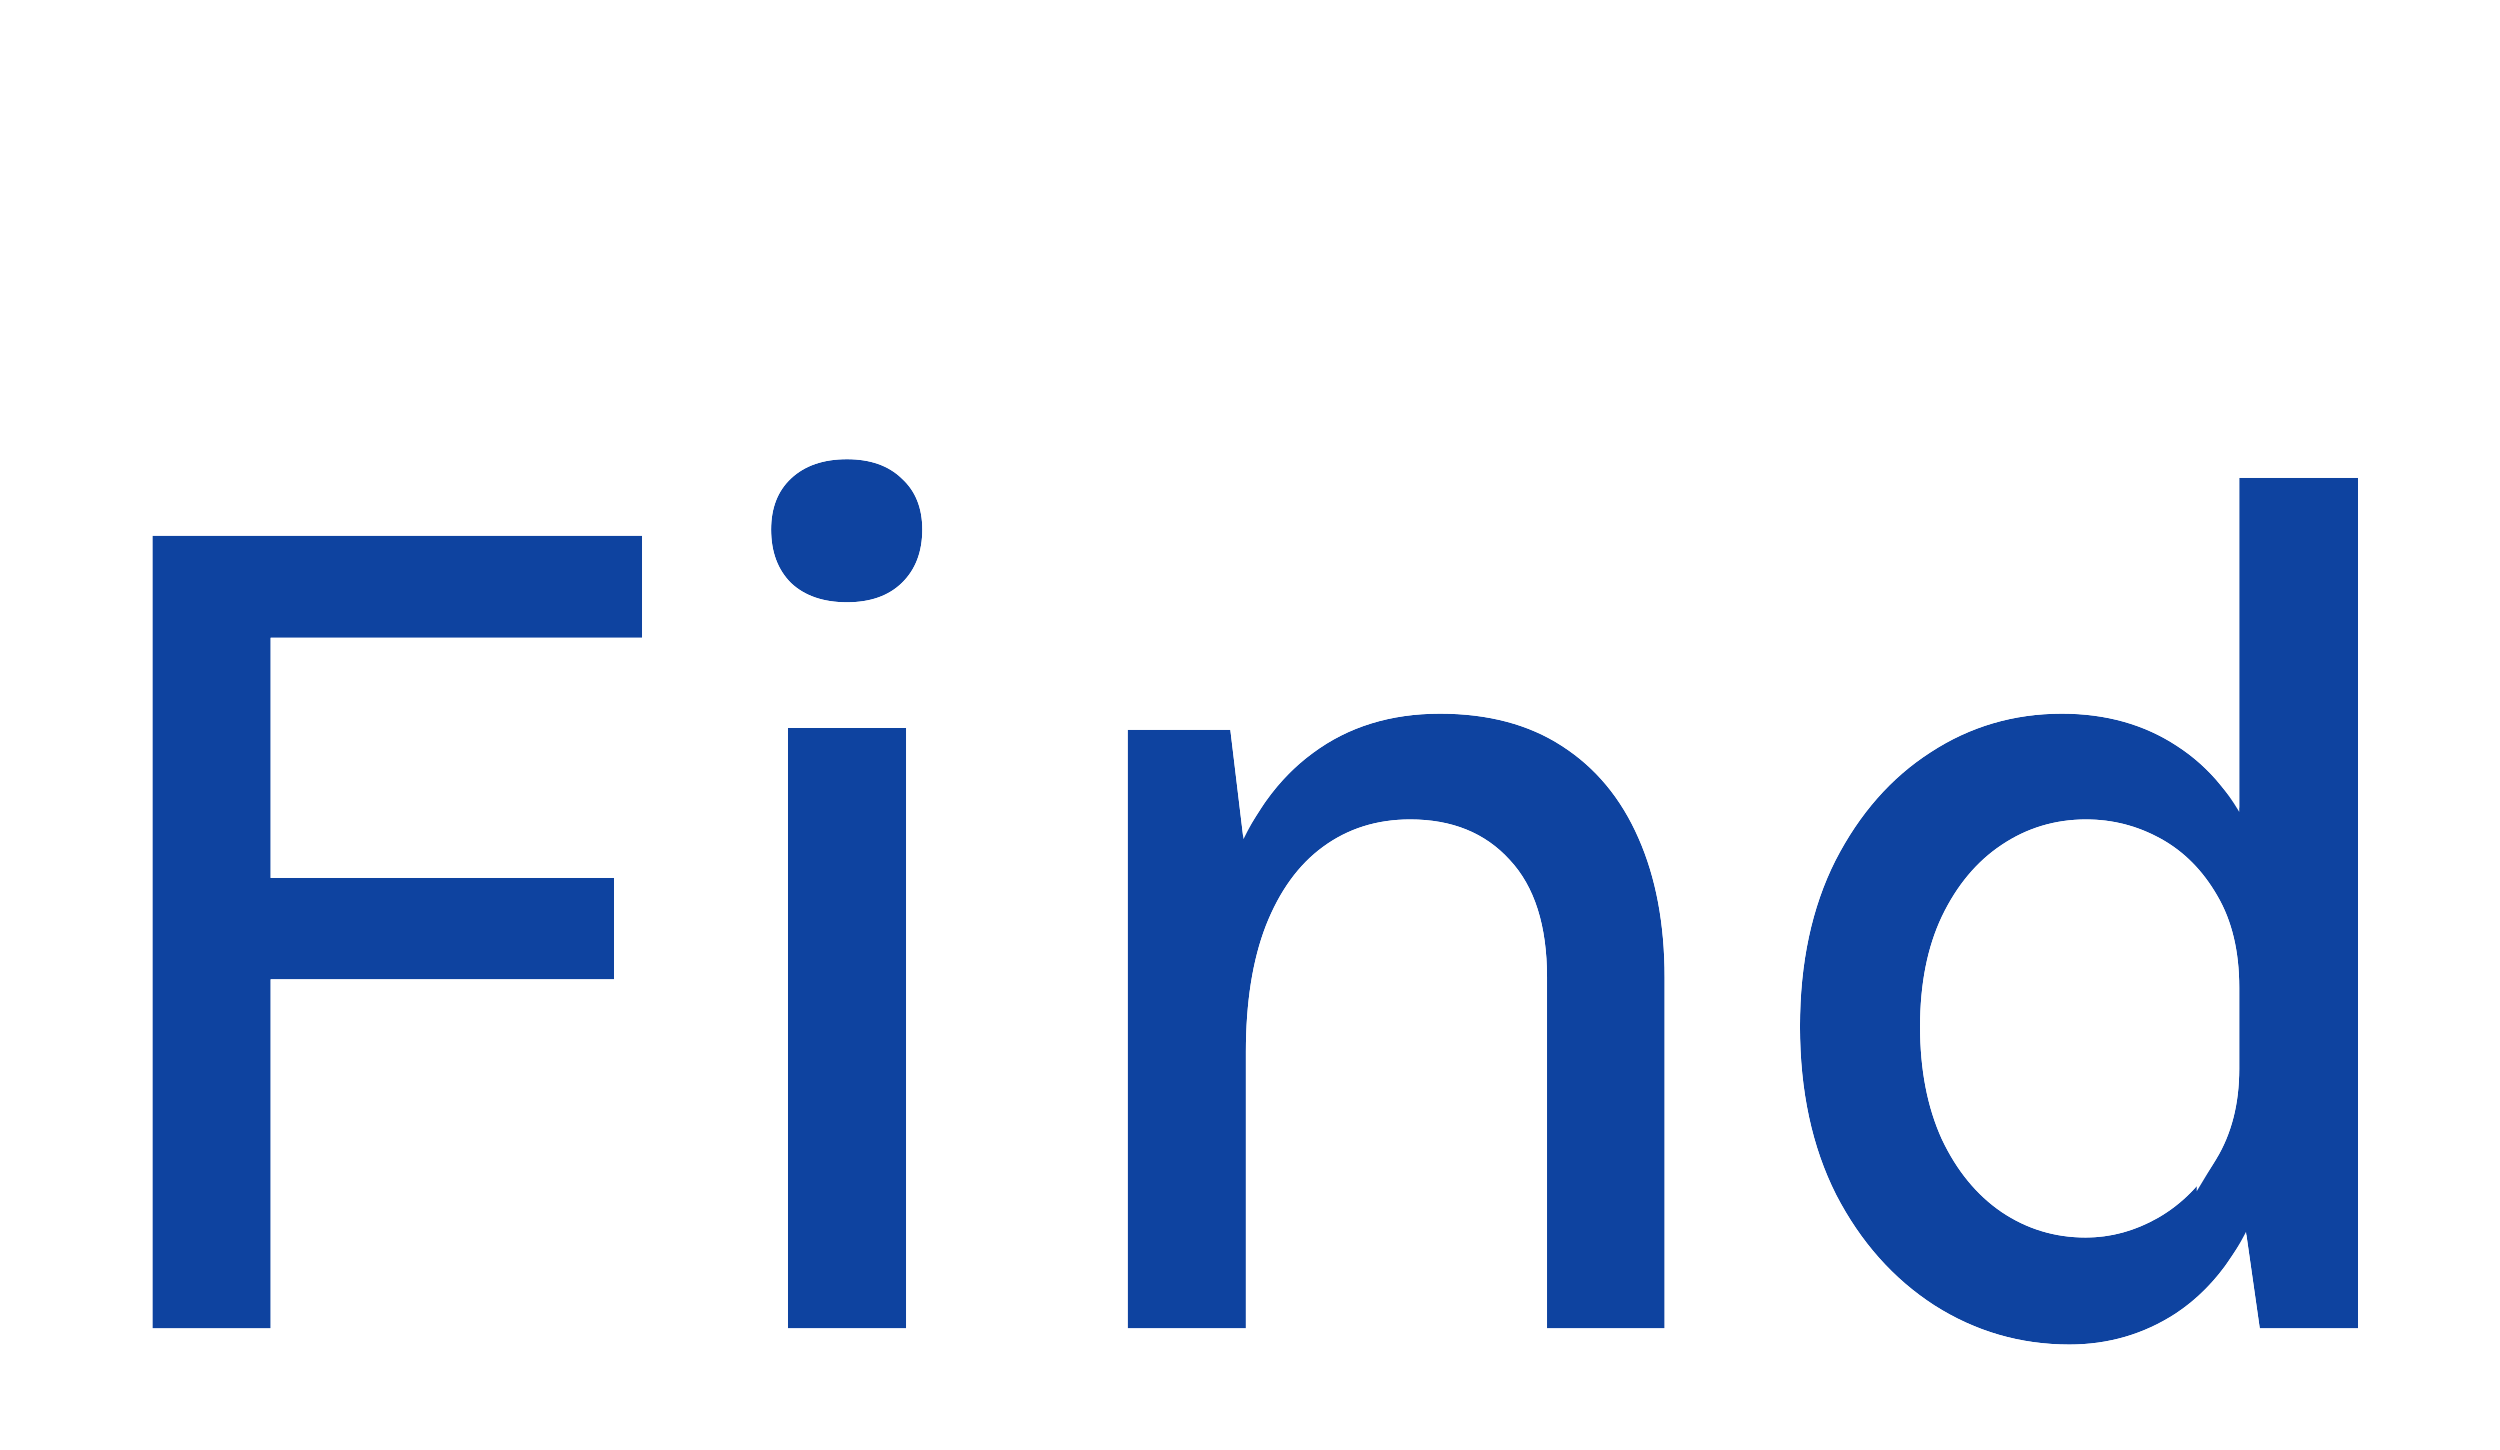 <svg width="119" height="69" viewBox="0 0 119 69" fill="none" xmlns="http://www.w3.org/2000/svg">
<path d="M118.46 59.23C118.46 43.521 112.22 28.456 101.112 17.348C90.004 6.24 74.939 1.18598e-06 59.23 0C43.521 -1.18598e-06 28.456 6.24 17.348 17.348C6.24 28.456 2.37196e-06 43.521 0 59.23L59.23 59.23H118.46Z" fill="white"/>
<g filter="url(#filter0_d_8_6)">
<path d="M98.503 60C96.173 60 94.031 59.378 92.076 58.134C90.122 56.871 88.562 55.114 87.397 52.863C86.252 50.592 85.679 47.927 85.679 44.867C85.679 41.826 86.242 39.191 87.368 36.96C88.513 34.729 90.023 33.011 91.899 31.806C93.774 30.582 95.857 29.97 98.147 29.97C100.24 29.97 102.066 30.484 103.626 31.51C105.186 32.517 106.39 33.988 107.239 35.923C108.108 37.858 108.542 40.217 108.542 43.001H106.588C106.588 41.283 106.242 39.832 105.551 38.648C104.86 37.443 103.962 36.535 102.856 35.923C101.751 35.311 100.566 35.005 99.302 35.005C97.822 35.005 96.479 35.41 95.275 36.219C94.09 37.009 93.142 38.144 92.432 39.625C91.741 41.086 91.395 42.833 91.395 44.867C91.395 46.92 91.741 48.707 92.432 50.227C93.142 51.728 94.09 52.883 95.275 53.692C96.479 54.502 97.812 54.906 99.273 54.906C100.477 54.906 101.632 54.59 102.738 53.959C103.863 53.307 104.781 52.379 105.492 51.175C106.222 49.97 106.588 48.539 106.588 46.881H108.542C108.542 49.724 108.088 52.122 107.18 54.077C106.291 56.032 105.087 57.512 103.567 58.519C102.047 59.507 100.359 60 98.503 60ZM107.565 59.23L106.588 52.389V18.746H112.244V59.23H107.565Z" fill="#0E43A0"/>
<path d="M91.805 58.554L91.808 58.556C93.843 59.851 96.079 60.5 98.503 60.5C100.453 60.5 102.236 59.98 103.839 58.939L103.843 58.936C104.925 58.22 105.848 57.281 106.617 56.129L107.07 59.301L107.131 59.73H107.565H112.244H112.744V59.23V18.746V18.246H112.244H106.588H106.088V18.746V33.054C105.455 32.281 104.726 31.625 103.899 31.091C102.249 30.006 100.325 29.47 98.147 29.47C95.763 29.47 93.585 30.109 91.627 31.387C89.669 32.644 88.103 34.432 86.923 36.731L86.921 36.734C85.754 39.049 85.179 41.765 85.179 44.867C85.179 47.989 85.764 50.735 86.951 53.088L86.953 53.093C88.154 55.414 89.771 57.239 91.805 58.554ZM106.088 46.381V46.881C106.088 48.464 105.74 49.802 105.064 50.916L105.064 50.915L105.061 50.921C104.391 52.056 103.533 52.92 102.488 53.525C101.454 54.116 100.385 54.406 99.273 54.406C97.911 54.406 96.676 54.031 95.555 53.278C94.456 52.527 93.564 51.447 92.885 50.017C92.231 48.575 91.895 46.863 91.895 44.867C91.895 42.889 92.231 41.219 92.883 39.84C93.561 38.428 94.453 37.368 95.552 36.635L95.554 36.634C96.674 35.881 97.919 35.505 99.302 35.505C100.481 35.505 101.582 35.789 102.614 36.361C103.632 36.924 104.467 37.763 105.117 38.897L105.119 38.9C105.756 39.991 106.088 41.35 106.088 43.001V43.501V46.381Z" stroke="white"/>
</g>
<g filter="url(#filter1_d_8_6)">
<path d="M73.638 59.23V42.527C73.638 40.059 73.046 38.194 71.861 36.93C70.696 35.647 69.117 35.005 67.123 35.005C65.543 35.005 64.161 35.439 62.976 36.308C61.812 37.157 60.903 38.411 60.252 40.069C59.62 41.708 59.304 43.712 59.304 46.081H57.29C57.29 42.586 57.734 39.645 58.623 37.256C59.531 34.867 60.824 33.06 62.502 31.836C64.181 30.592 66.195 29.97 68.544 29.97C70.834 29.97 72.769 30.484 74.349 31.51C75.948 32.537 77.162 33.998 77.991 35.893C78.82 37.769 79.235 39.98 79.235 42.527V59.23H73.638ZM53.677 59.23V30.74H58.564L59.304 36.9V59.23H53.677Z" fill="#0E43A0"/>
<path d="M73.138 59.23V59.73H73.638H79.235H79.735V59.23V42.527C79.735 39.927 79.312 37.645 78.449 35.692C77.584 33.715 76.309 32.175 74.62 31.09C72.944 30.001 70.909 29.47 68.544 29.47C66.102 29.47 63.981 30.119 62.206 31.433C61.156 32.2 60.256 33.177 59.502 34.358L59.06 30.681L59.007 30.24H58.564H53.677H53.177V30.74V59.23V59.73H53.677H59.304H59.804V59.23V46.581V46.081C59.804 43.754 60.115 41.815 60.718 40.25C61.343 38.66 62.2 37.493 63.271 36.712L63.272 36.711C64.364 35.91 65.641 35.505 67.123 35.505C68.999 35.505 70.435 36.103 71.491 37.266L71.491 37.266L71.496 37.272C72.563 38.41 73.138 40.132 73.138 42.527V59.23Z" stroke="white"/>
</g>
<g filter="url(#filter2_d_8_6)">
<path d="M40.318 24.669C39.193 24.669 38.304 24.363 37.653 23.751C37.021 23.119 36.705 22.27 36.705 21.204C36.705 20.178 37.021 19.368 37.653 18.776C38.304 18.164 39.193 17.858 40.318 17.858C41.424 17.858 42.292 18.164 42.924 18.776C43.576 19.368 43.901 20.178 43.901 21.204C43.901 22.27 43.576 23.119 42.924 23.751C42.292 24.363 41.424 24.669 40.318 24.669ZM37.505 59.23V30.651H43.132V59.23H37.505Z" fill="#0E43A0"/>
<path d="M37.299 24.105L37.305 24.11L37.31 24.116C38.077 24.836 39.1 25.169 40.318 25.169C41.519 25.169 42.525 24.834 43.272 24.11L43.272 24.11C44.038 23.368 44.401 22.38 44.401 21.204C44.401 20.065 44.036 19.114 43.266 18.411C42.52 17.691 41.516 17.358 40.318 17.358C39.1 17.358 38.077 17.691 37.31 18.411C36.559 19.116 36.205 20.067 36.205 21.204C36.205 22.376 36.556 23.361 37.299 24.105ZM37.005 59.23V59.73H37.505H43.132H43.632V59.23V30.651V30.151H43.132H37.505H37.005V30.651V59.23Z" stroke="white"/>
</g>
<g filter="url(#filter3_d_8_6)">
<path d="M7.256 59.23V21.5H30.563V26.357H12.883V37.789H29.23V42.616H12.883V59.23H7.256Z" fill="#0E43A0"/>
<path d="M6.756 59.23V59.73H7.256H12.883H13.383V59.23V43.116H29.23H29.73V42.616V37.789V37.289H29.23H13.383V26.857H30.563H31.063V26.357V21.5V21H30.563H7.256H6.756V21.5V59.23Z" stroke="white"/>
</g>
<defs>
<filter id="filter0_d_8_6" x="80.679" y="17.746" width="36.565" height="51.254" filterUnits="userSpaceOnUse" color-interpolation-filters="sRGB">
<feFlood flood-opacity="0" result="BackgroundImageFix"/>
<feColorMatrix in="SourceAlpha" type="matrix" values="0 0 0 0 0 0 0 0 0 0 0 0 0 0 0 0 0 0 127 0" result="hardAlpha"/>
<feOffset dy="4"/>
<feGaussianBlur stdDeviation="2"/>
<feComposite in2="hardAlpha" operator="out"/>
<feColorMatrix type="matrix" values="0 0 0 0 0 0 0 0 0 0 0 0 0 0 0 0 0 0 0.25 0"/>
<feBlend mode="normal" in2="BackgroundImageFix" result="effect1_dropShadow_8_6"/>
<feBlend mode="normal" in="SourceGraphic" in2="effect1_dropShadow_8_6" result="shape"/>
</filter>
<filter id="filter1_d_8_6" x="48.677" y="28.97" width="35.558" height="39.26" filterUnits="userSpaceOnUse" color-interpolation-filters="sRGB">
<feFlood flood-opacity="0" result="BackgroundImageFix"/>
<feColorMatrix in="SourceAlpha" type="matrix" values="0 0 0 0 0 0 0 0 0 0 0 0 0 0 0 0 0 0 127 0" result="hardAlpha"/>
<feOffset dy="4"/>
<feGaussianBlur stdDeviation="2"/>
<feComposite in2="hardAlpha" operator="out"/>
<feColorMatrix type="matrix" values="0 0 0 0 0 0 0 0 0 0 0 0 0 0 0 0 0 0 0.25 0"/>
<feBlend mode="normal" in2="BackgroundImageFix" result="effect1_dropShadow_8_6"/>
<feBlend mode="normal" in="SourceGraphic" in2="effect1_dropShadow_8_6" result="shape"/>
</filter>
<filter id="filter2_d_8_6" x="31.705" y="16.858" width="17.196" height="51.372" filterUnits="userSpaceOnUse" color-interpolation-filters="sRGB">
<feFlood flood-opacity="0" result="BackgroundImageFix"/>
<feColorMatrix in="SourceAlpha" type="matrix" values="0 0 0 0 0 0 0 0 0 0 0 0 0 0 0 0 0 0 127 0" result="hardAlpha"/>
<feOffset dy="4"/>
<feGaussianBlur stdDeviation="2"/>
<feComposite in2="hardAlpha" operator="out"/>
<feColorMatrix type="matrix" values="0 0 0 0 0 0 0 0 0 0 0 0 0 0 0 0 0 0 0.25 0"/>
<feBlend mode="normal" in2="BackgroundImageFix" result="effect1_dropShadow_8_6"/>
<feBlend mode="normal" in="SourceGraphic" in2="effect1_dropShadow_8_6" result="shape"/>
</filter>
<filter id="filter3_d_8_6" x="2.256" y="20.5" width="33.307" height="47.73" filterUnits="userSpaceOnUse" color-interpolation-filters="sRGB">
<feFlood flood-opacity="0" result="BackgroundImageFix"/>
<feColorMatrix in="SourceAlpha" type="matrix" values="0 0 0 0 0 0 0 0 0 0 0 0 0 0 0 0 0 0 127 0" result="hardAlpha"/>
<feOffset dy="4"/>
<feGaussianBlur stdDeviation="2"/>
<feComposite in2="hardAlpha" operator="out"/>
<feColorMatrix type="matrix" values="0 0 0 0 0 0 0 0 0 0 0 0 0 0 0 0 0 0 0.25 0"/>
<feBlend mode="normal" in2="BackgroundImageFix" result="effect1_dropShadow_8_6"/>
<feBlend mode="normal" in="SourceGraphic" in2="effect1_dropShadow_8_6" result="shape"/>
</filter>
</defs>
</svg>
